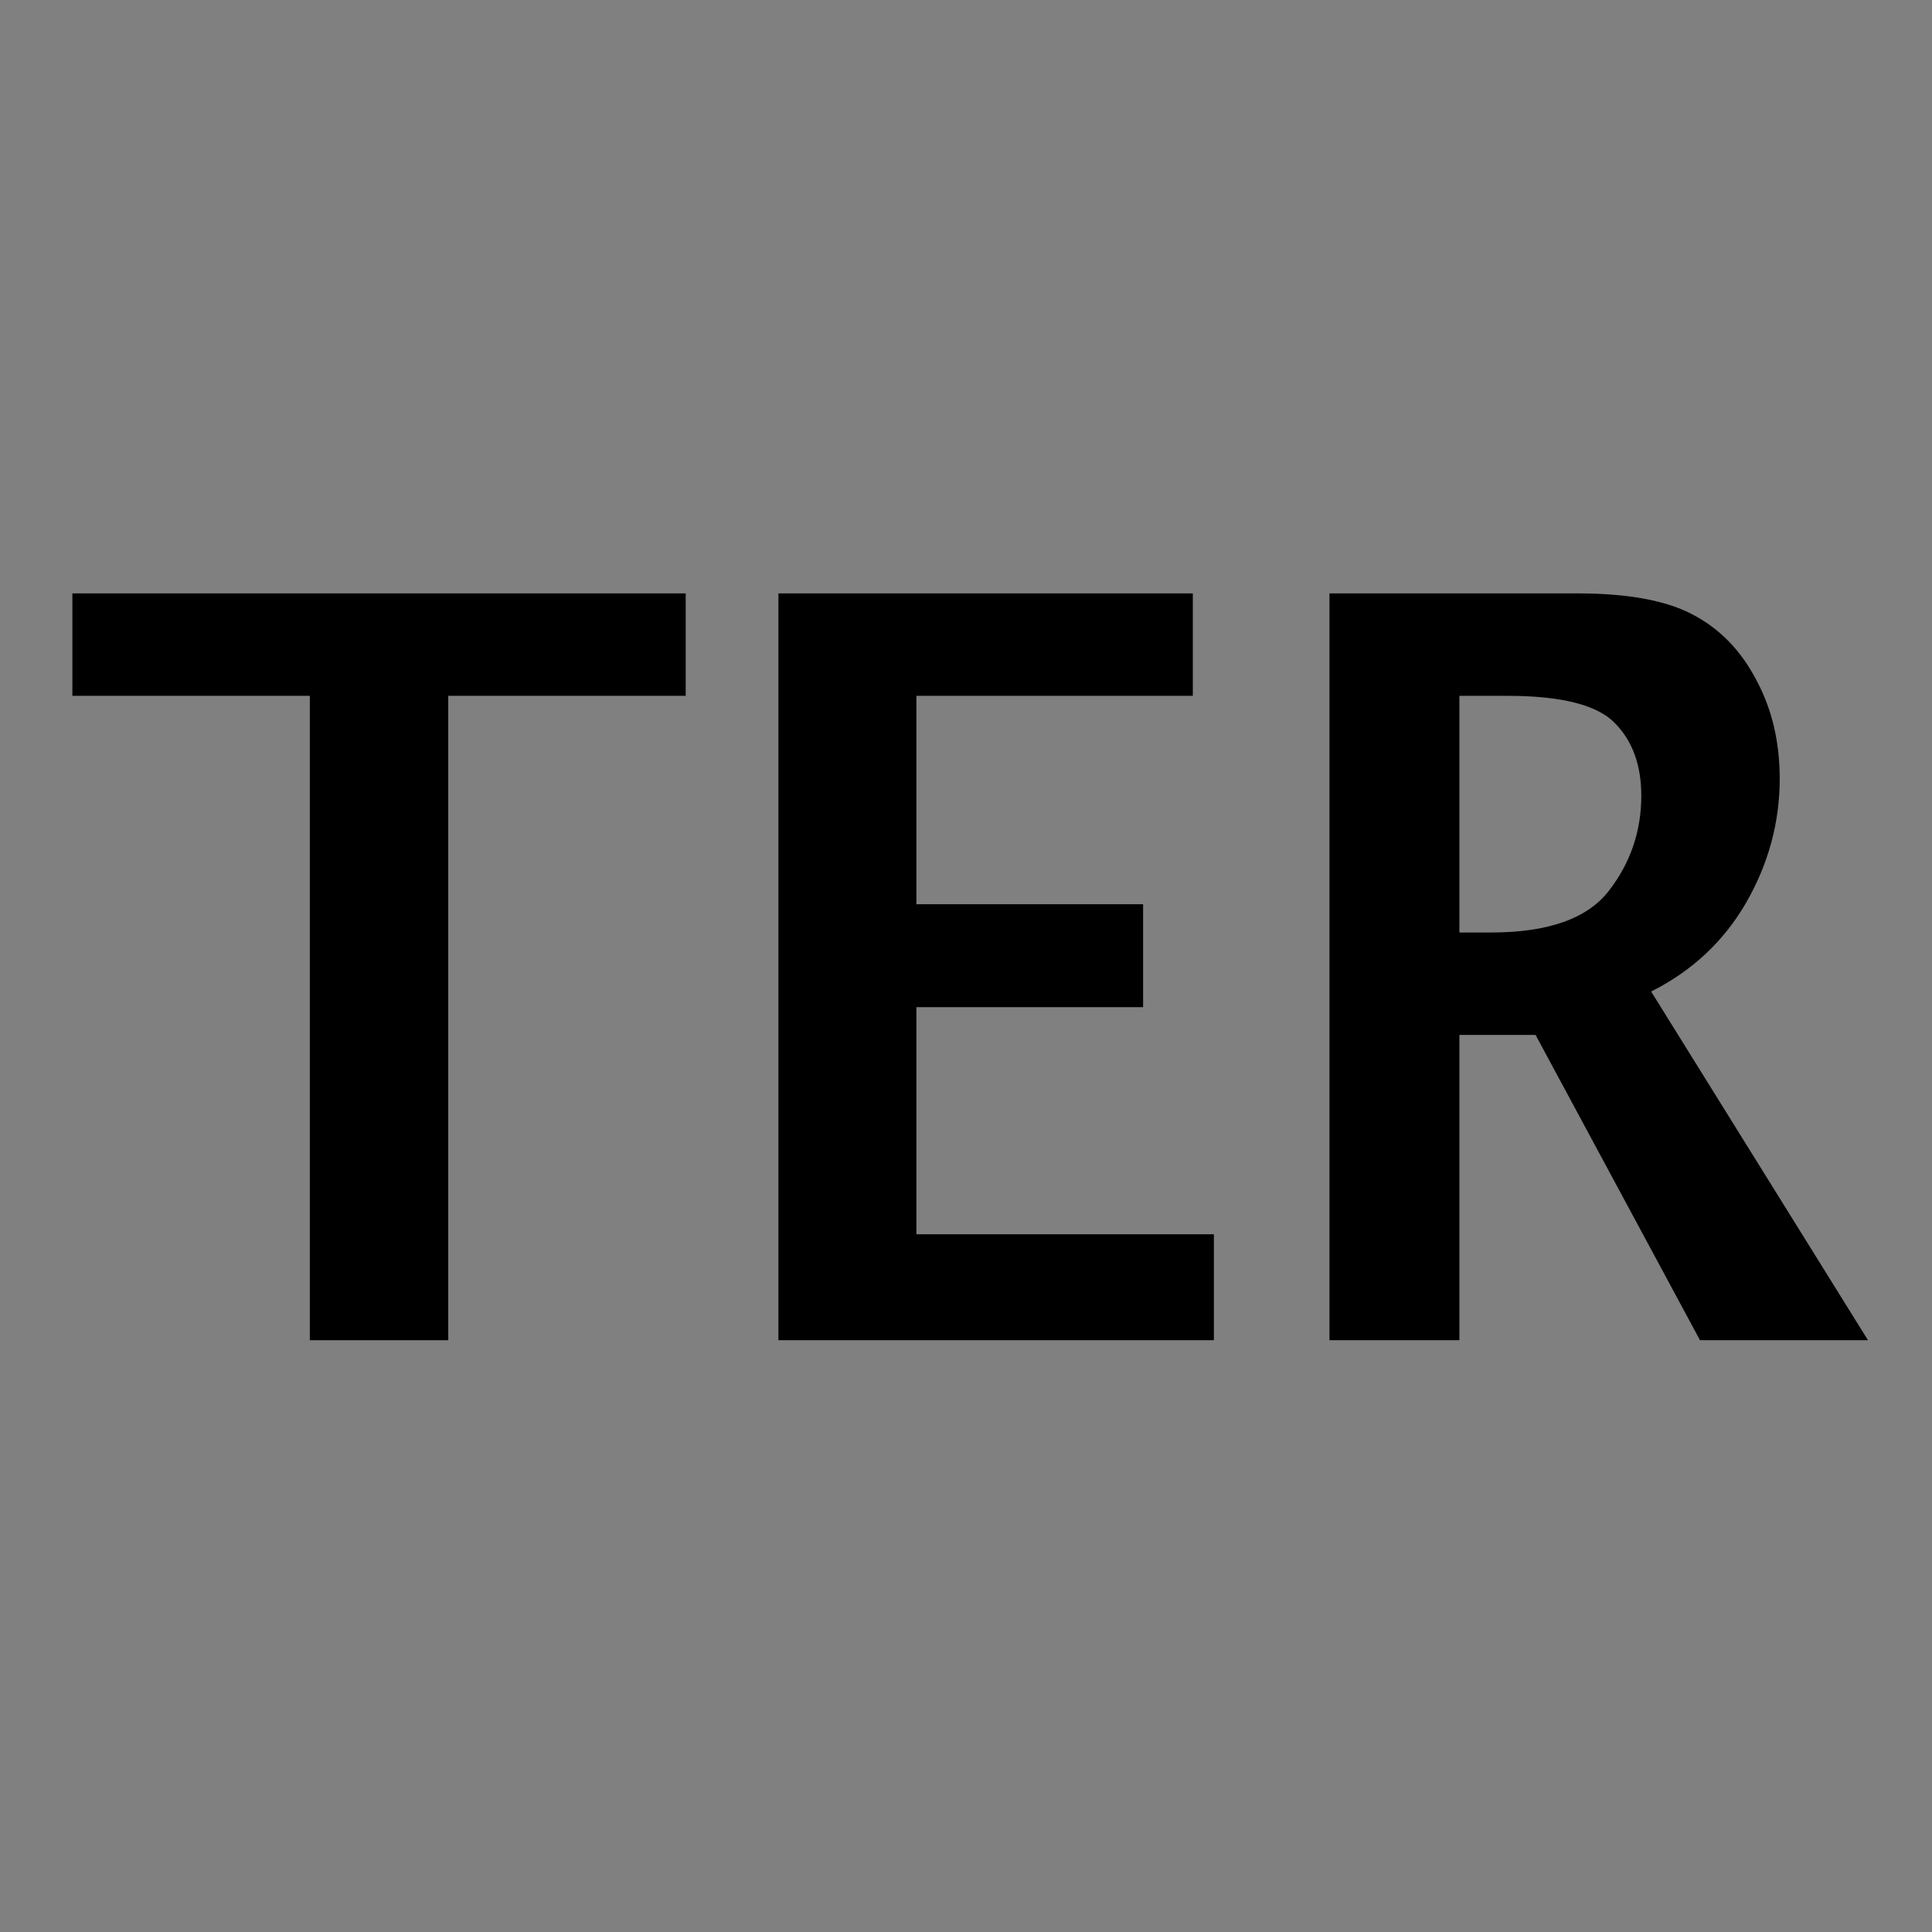 <?xml version="1.0" encoding="UTF-8" standalone="no"?>
<!-- Generator: Adobe Illustrator 16.0.0, SVG Export Plug-In . SVG Version: 6.00 Build 0)  -->

<svg
   version="1.1"
   id="Calque_1"
   x="0px"
   y="0px"
   width="283.46px"
   height="283.46px"
   viewBox="0 0 283.46 283.46"
   style="enable-background:new 0 0 283.46 283.46;"
   xml:space="preserve"
   sodipodi:docname="TER_TER.svg"
   inkscape:version="1.2 (dc2aedaf03, 2022-05-15)"
   xmlns:inkscape="http://www.inkscape.org/namespaces/inkscape"
   xmlns:sodipodi="http://sodipodi.sourceforge.net/DTD/sodipodi-0.dtd"
   xmlns:xlink="http://www.w3.org/1999/xlink"
   xmlns="http://www.w3.org/2000/svg"
   xmlns:svg="http://www.w3.org/2000/svg"><rect x="0" y="0" width="283.46" height="283.46" fill="#808080" stroke="none"/><defs
   id="defs17"><rect
     id="SVGID_1_-5"
     width="283.46"
     height="283.46" /><rect
     id="SVGID_1_-2"
     width="283.46"
     height="283.46" /></defs><sodipodi:namedview
   id="namedview15"
   pagecolor="#ffffff"
   bordercolor="#666666"
   borderopacity="1.0"
   inkscape:showpageshadow="2"
   inkscape:pageopacity="0.0"
   inkscape:pagecheckerboard="0"
   inkscape:deskcolor="#d1d1d1"
   showgrid="false"
   inkscape:zoom="1.5222607"
   inkscape:cx="68.976359"
   inkscape:cy="69.633277"
   inkscape:window-width="1920"
   inkscape:window-height="1017"
   inkscape:window-x="-8"
   inkscape:window-y="-8"
   inkscape:window-maximized="1"
   inkscape:current-layer="g12" />
<g
   id="g12">
	<defs
   id="defs3">
		<rect
   id="SVGID_1_"
   width="283.46"
   height="283.46" />
	</defs>
	<clipPath
   id="SVGID_2_">
		<use
   xlink:href="#SVGID_1_"
   style="overflow:visible;"
   id="use5" />
	</clipPath>
	<path
   style="fill:#000000;fill-opacity:1"
   d="M 219.685,283.465 H 63.78 C 28.556,283.465 0,254.909 0,219.685 V 63.779 C 0,28.555 28.556,0 63.78,0 h 155.905 c 35.225,0 63.78,28.555 63.78,63.779 v 155.906 c 0,35.224 -28.556,63.78 -63.78,63.78"
   clip-path="url(#SVGID_2_)"
   id="path8"
   transform="translate(353.422)" />
	
<path
   style="fill:#000000;fill-opacity:1"
   d="M 219.685,283.465 H 63.78 C 28.556,283.465 0,254.909 0,219.685 V 63.779 C 0,28.555 28.556,0 63.78,0 h 155.905 c 35.225,0 63.78,28.555 63.78,63.779 v 155.906 c 0,35.224 -28.556,63.78 -63.78,63.78"
   clip-path="url(#SVGID_2_)"
   id="path6077"
   transform="translate(-344.882)" /><path
   id="path6079"
   fill="#034ea2"
   d="m -240.837,161.558 c 0,-0.785 0.065,-1.57 0.262,-2.355 0.981,-4.58 4.515,-9.356 9.095,-12.17 14.525,-8.898 26.564,-6.281 28.331,-5.3 0.196,0.131 0.065,0.262 -0.065,0.589 -1.636,4.187 -16.75,17.47 -36.117,24.536 -0.916,-1.505 -1.505,-3.533 -1.505,-5.3 m 50.25,-24.34 c -1.832,-2.028 -6.674,-4.253 -13.217,-5.3 -6.347,-0.981 -19.498,-1.701 -33.762,5.627 -14.918,7.655 -24.536,21.853 -20.218,35.332 0.065,0 -12.562,4.645 -21.984,2.748 -5.103,-1.047 -9.88,-4.776 -11.385,-9.814 -2.355,-7.721 -0.393,-20.937 12.824,-32.976 17.47,-15.965 43.707,-21.657 54.895,-24.078 5.169,-1.112 5.823,-1.309 5.954,-2.028 0.065,-0.327 0.262,-1.505 -0.785,-2.748 -1.57,-1.832 -6.085,-3.795 -18.517,-2.486 -12.824,1.439 -30.359,6.608 -35.594,8.244 3.599,-7.524 14.722,-27.546 16.684,-31.341 3.206,-6.15 4.384,-8.768 4.384,-10.207 0,-0.393 -0.131,-0.72 -0.327,-0.916 -1.832,-1.701 -12.301,3.991 -20.283,13.413 -8.048,9.422 -12.301,17.012 -18.647,26.957 -7.001,11.123 -28.985,16.75 -39.585,19.629 -2.813,0.785 -3.664,0.916 -4.057,1.309 -0.327,0.393 -0.458,0.916 -0.327,1.439 0.916,3.141 6.281,6.478 11.843,6.739 4.057,0.196 8.833,-0.458 16.357,-2.552 -3.991,6.347 -10.796,20.414 -10.796,33.762 0,10.403 4.776,22.769 25.125,24.732 16.03,1.505 31.537,-4.187 42.464,-8.375 12.301,9.553 29.051,9.029 29.116,9.029 42.987,0 62.943,-34.416 66.607,-40.828 0,0.065 3.926,12.824 11.45,23.162 10.272,14.198 24.536,18.647 39.127,17.273 17.339,-1.636 28.527,-15.049 29.574,-17.535 0.523,-1.243 0,-2.552 -3.206,-0.851 -2.683,1.439 -5.627,3.599 -12.824,4.973 -32.191,6.085 -41.809,-27.349 -48.679,-41.678 -0.916,-2.028 -1.767,-3.533 -2.683,-3.926 -1.963,-0.785 -17.142,1.897 -18.778,5.103 -16.881,31.406 -38.865,38.407 -55.484,38.669 -5.561,0.065 -10.272,-1.047 -14.002,-3.01 6.543,-3.206 11.123,-5.692 15.834,-8.833 17.273,-11.516 23.555,-23.816 23.555,-27.807 -0.131,-0.262 -0.327,-0.523 -0.654,-0.851 z"
   style="fill:#ffffff;fill-opacity:1;stroke-width:0.654" /><g
   aria-label="TER"
   transform="scale(0.942,1.061)"
   id="text6083"
   style="font-size:142.905px;line-height:1.25;font-family:'Lucida Console';-inkscape-font-specification:'Lucida Console';letter-spacing:0px;word-spacing:0px;stroke-width:3.573"><path
     d="M 48.255,185.328 V 96.222 H 11.272 V 82.057 H 106.798 V 96.222 H 69.816 v 89.106 z"
     style="font-weight:600;font-family:'Lucida Sans';-inkscape-font-specification:'Lucida Sans Semi-Bold'"
     id="path10589" /><path
     d="M 121.242,185.328 V 82.057 h 64.544 v 14.165 h -43.053 v 28.818 h 35.308 v 14.235 h -35.308 v 31.4 h 46.332 v 14.653 z"
     style="font-weight:600;font-family:'Lucida Sans';-inkscape-font-specification:'Lucida Sans Semi-Bold'"
     id="path10591" /><path
     d="M 207.069,185.328 V 82.057 h 38.657 q 11.862,0 18.072,3 6.21,2.931 9.769,9.001 3.628,6.001 3.628,13.607 0,9.071 -5.233,17.165 -5.233,8.024 -14.793,12.281 l 33.772,48.216 H 264.775 l -25.608,-42.216 h -11.862 v 42.216 z m 20.236,-56.38 h 4.954 q 13.328,0 18.352,-5.792 5.024,-5.792 5.024,-13.118 0,-6.35 -4.117,-10.048 -4.117,-3.768 -16.747,-3.768 h -7.466 z"
     style="font-weight:600;font-family:'Lucida Sans';-inkscape-font-specification:'Lucida Sans Semi-Bold'"
     id="path10593" /></g></g>
</svg>
